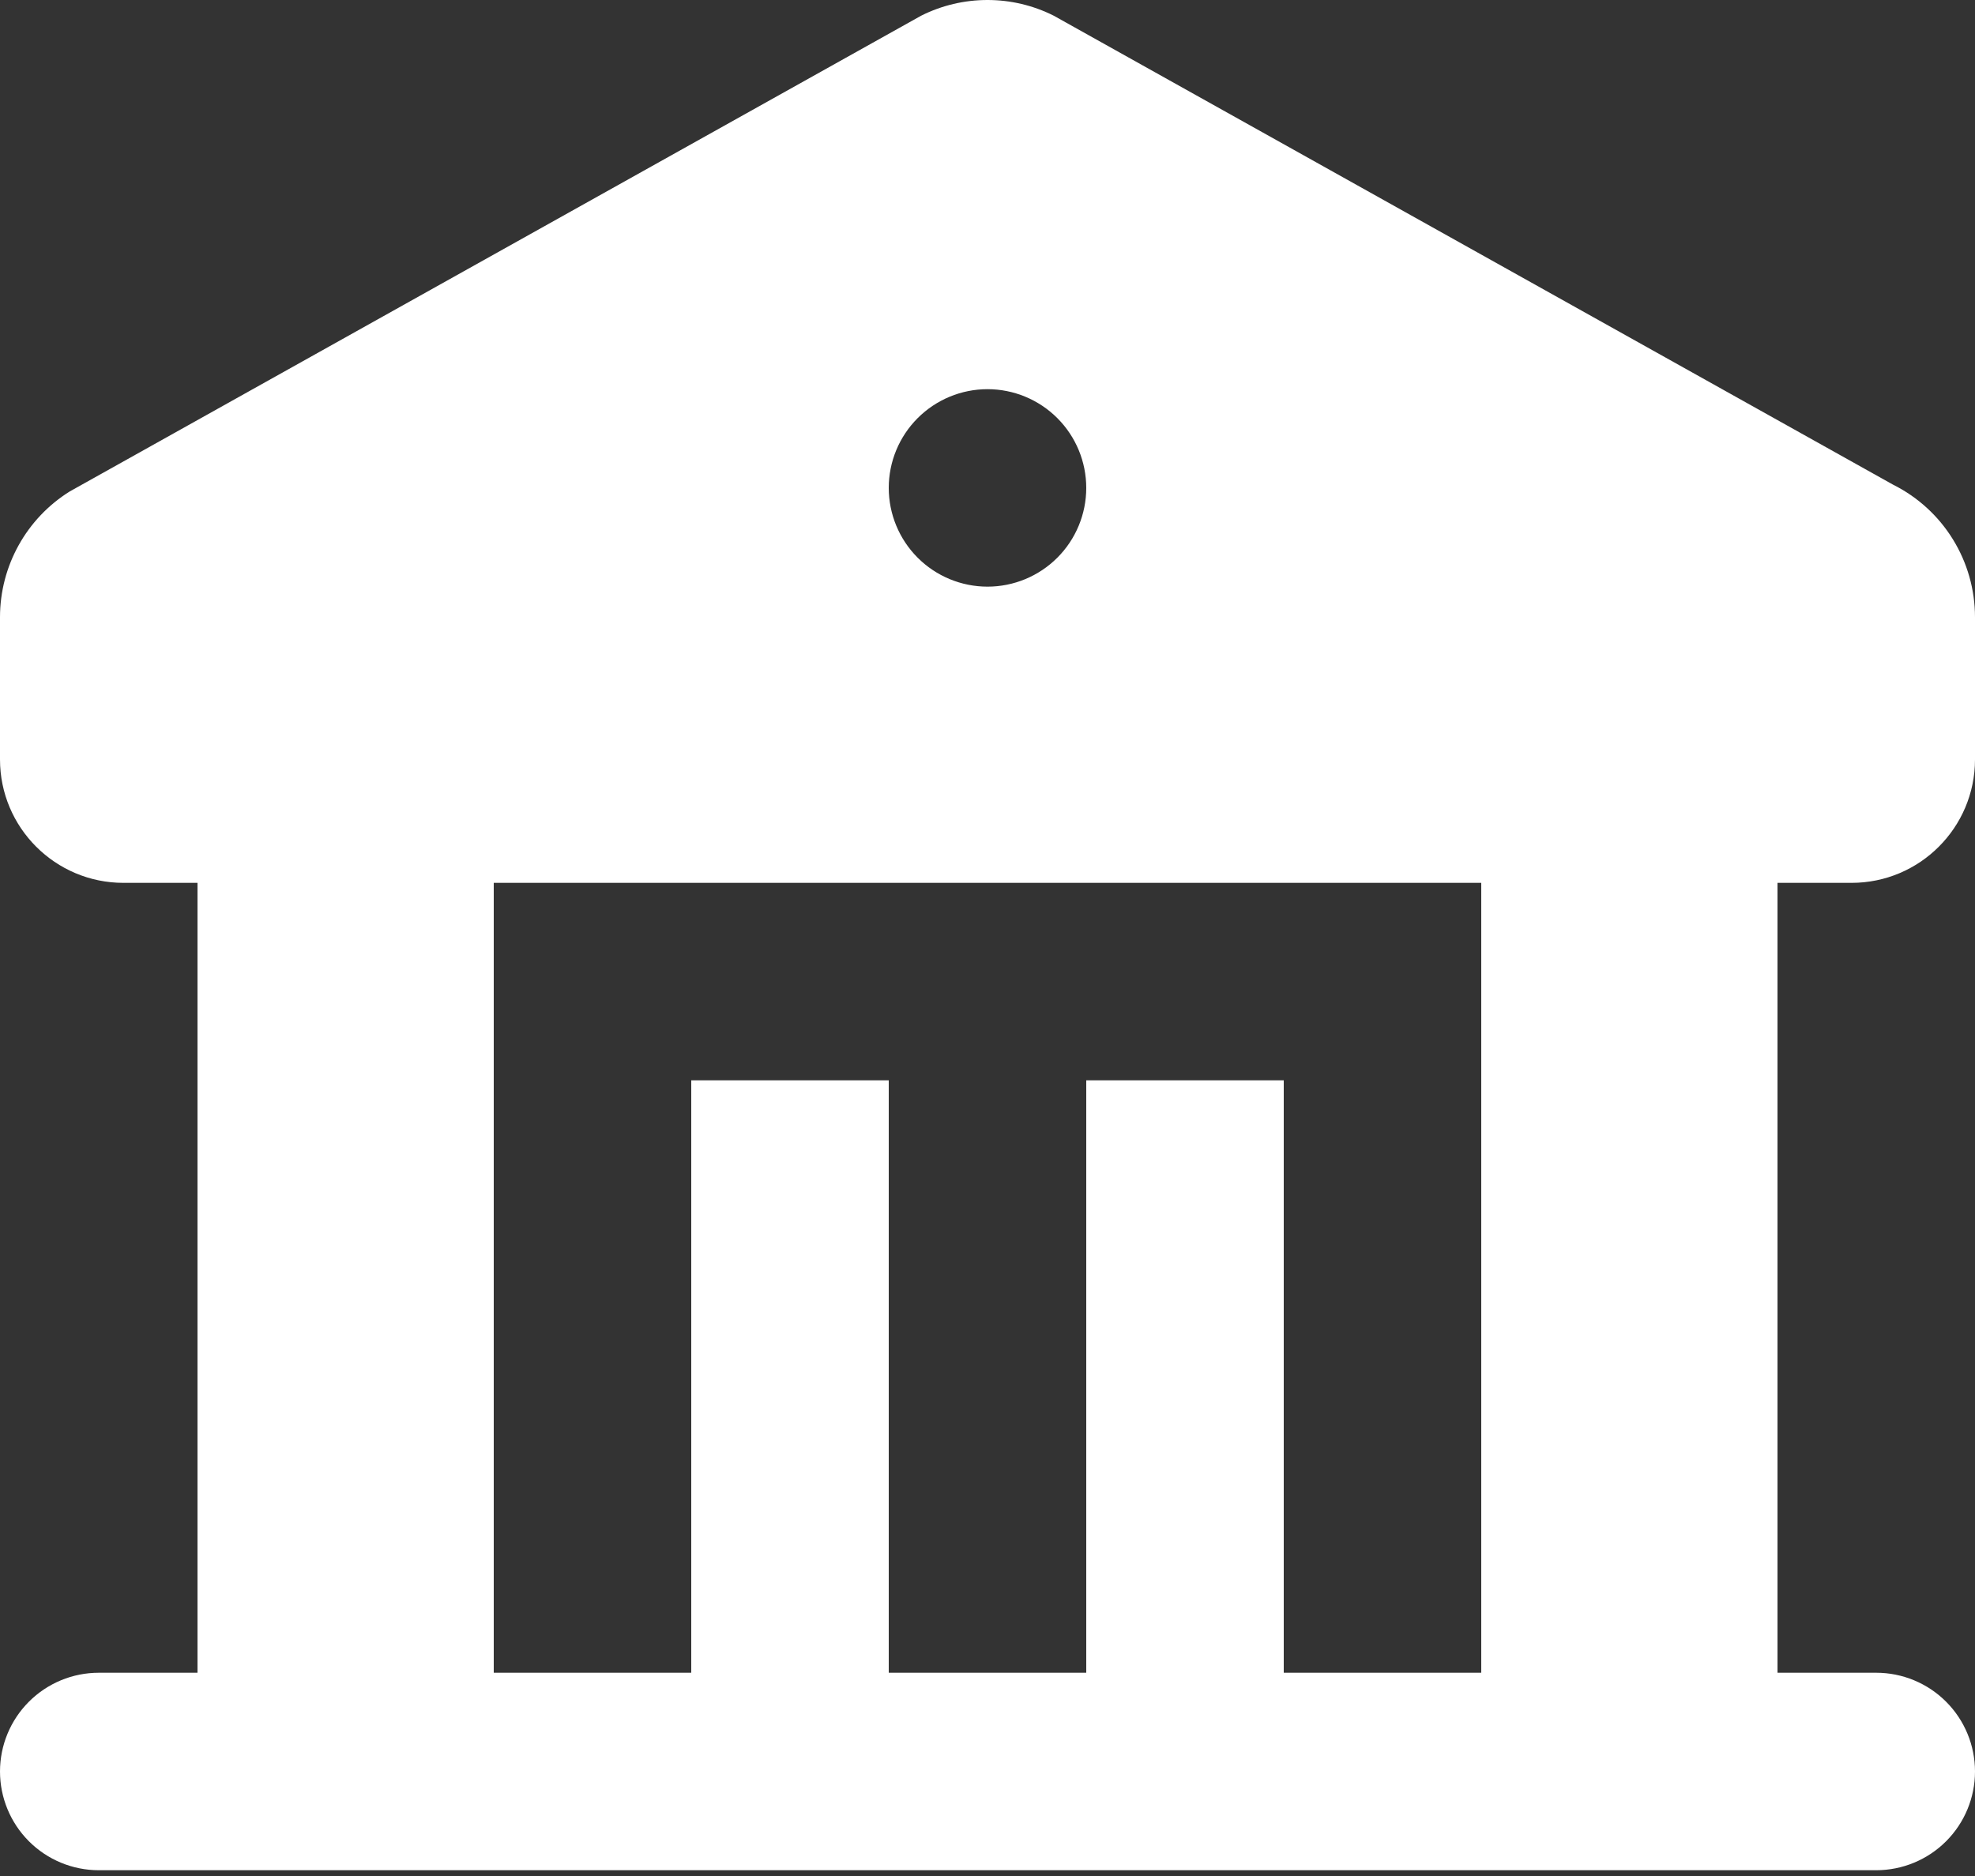 <svg width="40" height="38" viewBox="0 0 40 38" fill="none" xmlns="http://www.w3.org/2000/svg">
<rect x="0" y="0" width="40" height="38" fill="#333333" stroke="none"/>
<path fill-rule="evenodd" clip-rule="evenodd" d="M21.34 0.317L38.34 9.817C38.839 10.066 39.259 10.449 39.552 10.924C39.845 11.398 40 11.945 40 12.503V15.383C40 16.763 38.88 17.883 37.5 17.883H36V33.883H38C38.53 33.883 39.039 34.094 39.414 34.469C39.789 34.844 40 35.352 40 35.883C40 36.413 39.789 36.922 39.414 37.297C39.039 37.672 38.53 37.883 38 37.883H2C1.47 37.883 0.961 37.672 0.586 37.297C0.211 36.922 0 36.413 0 35.883C0 35.352 0.211 34.844 0.586 34.469C0.961 34.094 1.47 33.883 2 33.883H4V17.883H2.5C1.12 17.883 0 16.763 0 15.383V12.503C0 11.459 0.54 10.499 1.412 9.955L18.658 0.317C19.075 0.108 19.534 0 20 0C20.466 0 20.923 0.108 21.34 0.317ZM30 17.883H10V33.883H14V21.883H18V33.883H22V21.883H26V33.883H30V17.883ZM20 7.883C19.47 7.883 18.961 8.094 18.586 8.469C18.211 8.844 18 9.352 18 9.883C18 10.413 18.211 10.922 18.586 11.297C18.961 11.672 19.47 11.883 20 11.883C20.53 11.883 21.039 11.672 21.414 11.297C21.789 10.922 22 10.413 22 9.883C22 9.352 21.789 8.844 21.414 8.469C21.039 8.094 20.53 7.883 20 7.883Z" fill="white"/>
</svg>

